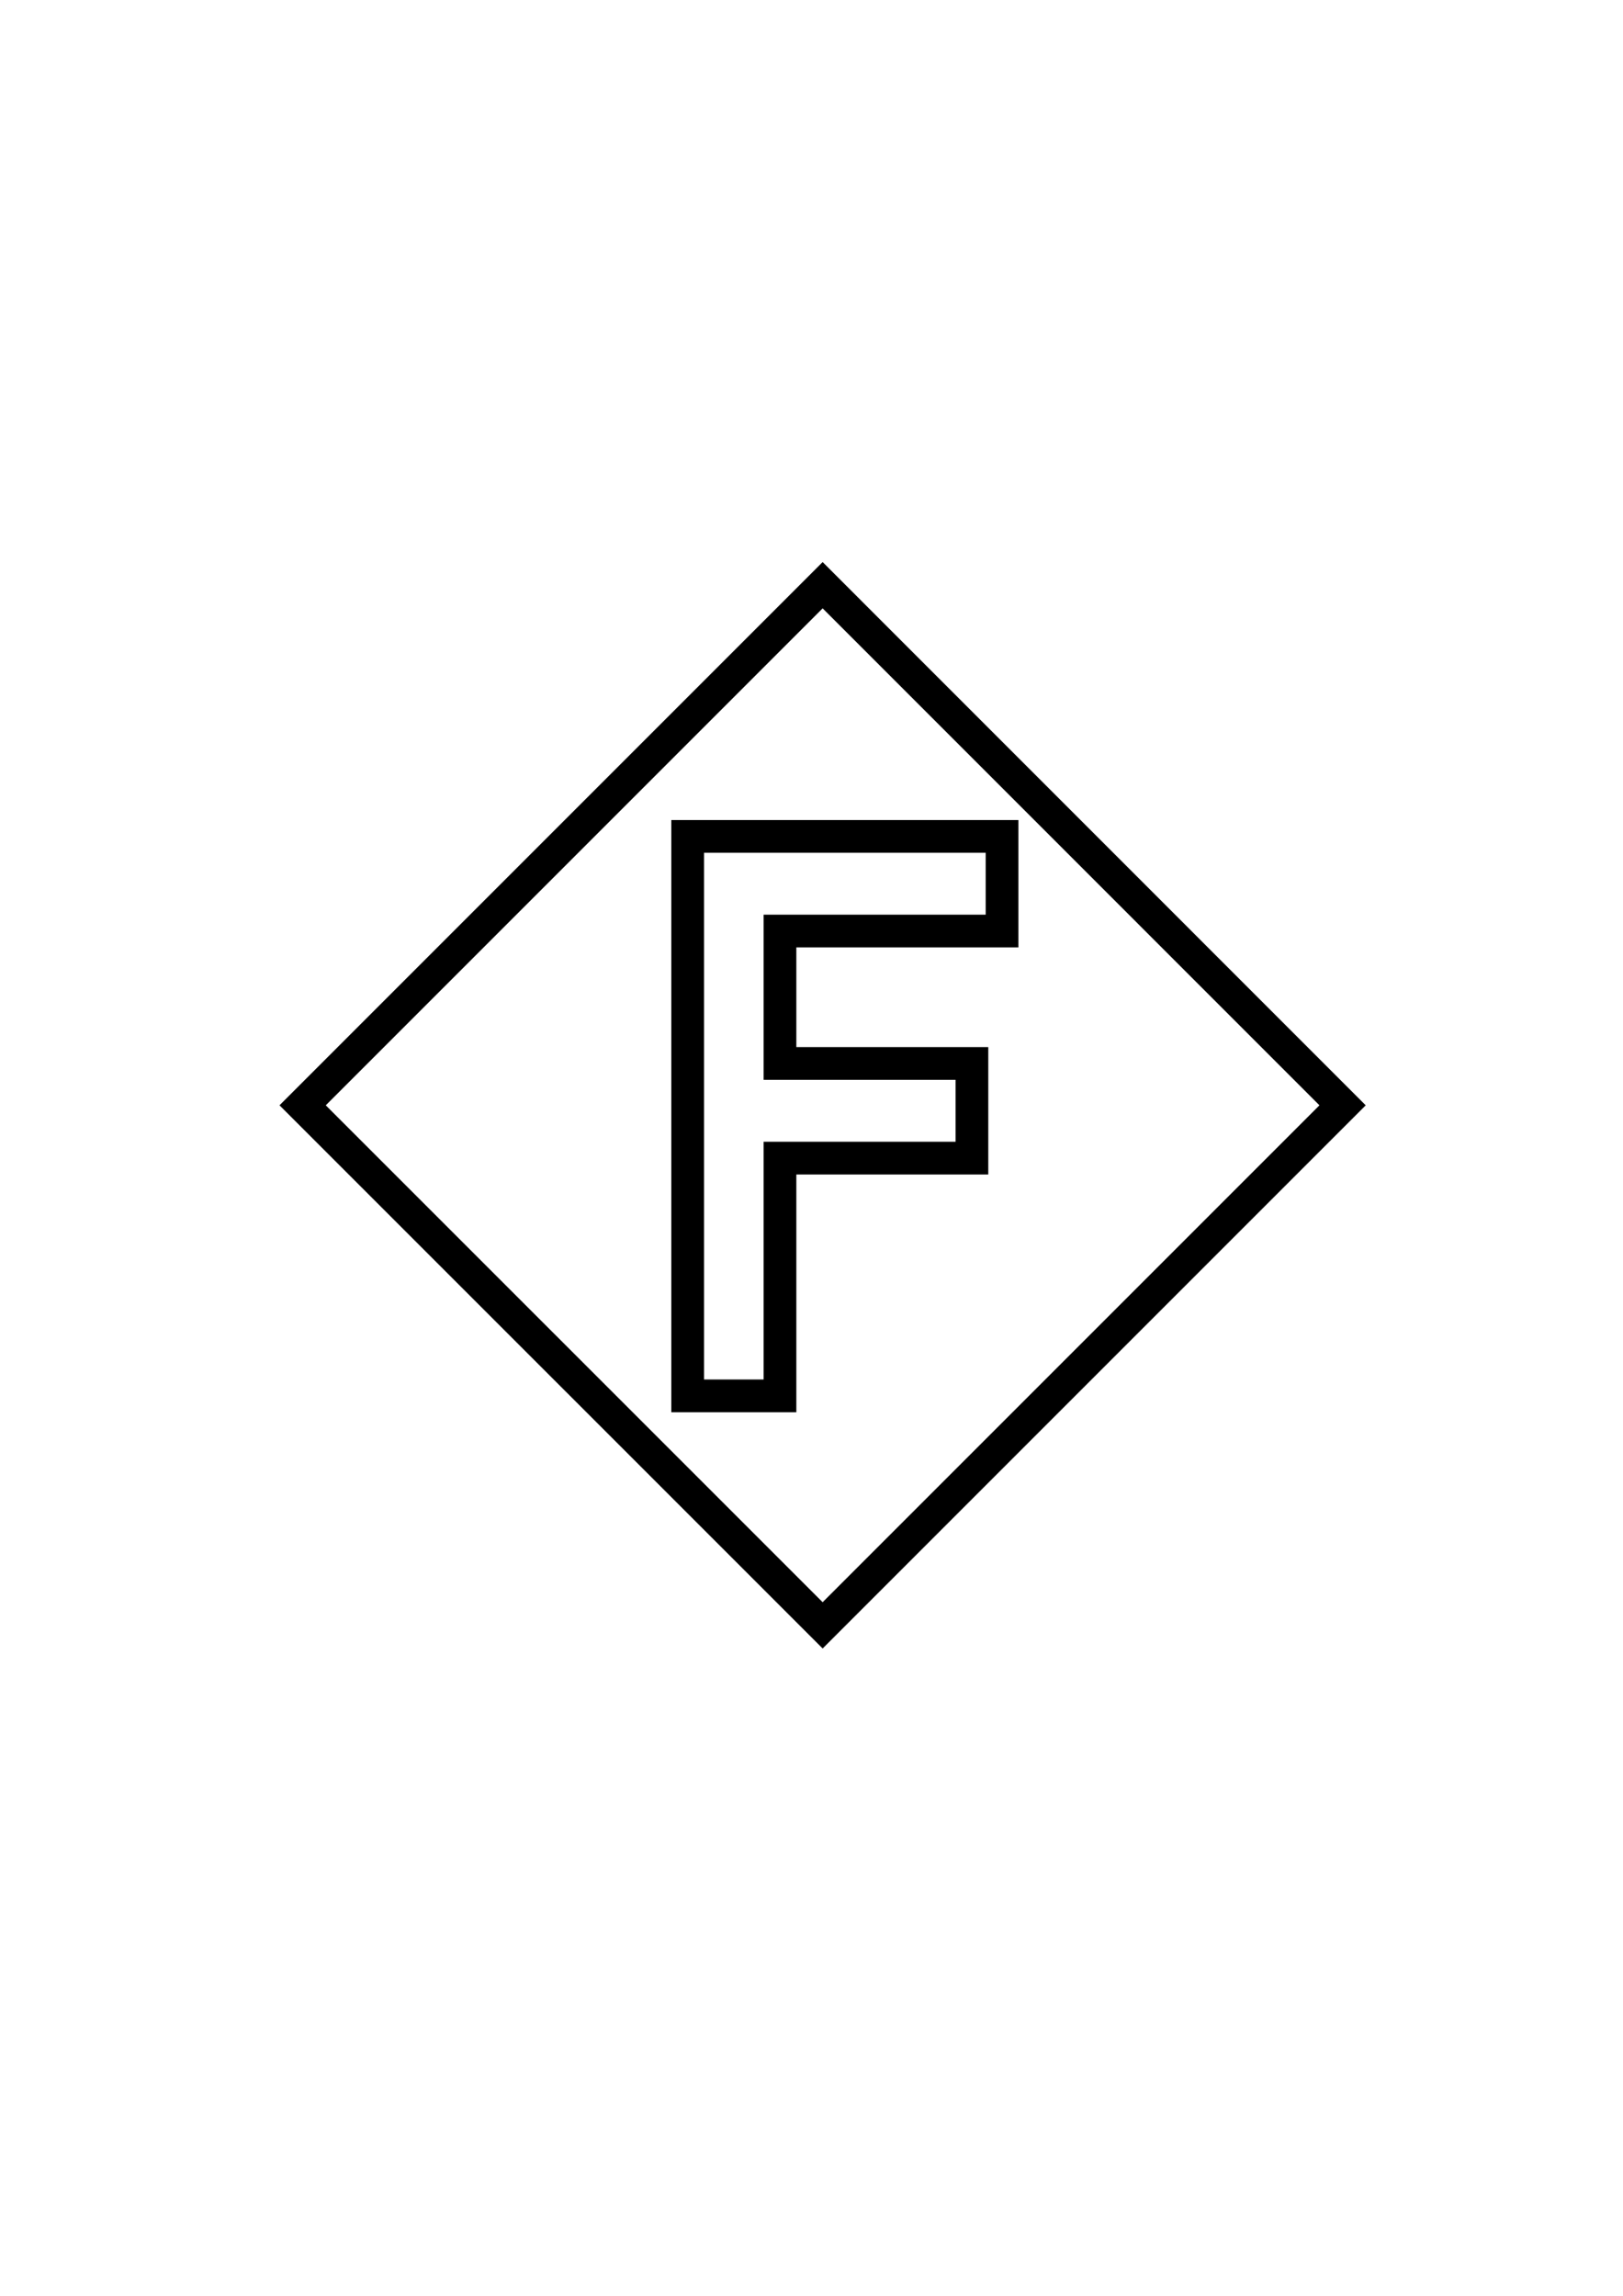 <?xml version="1.0" encoding="UTF-8" standalone="no"?>
<!-- Created with Inkscape (http://www.inkscape.org/) -->

<svg
   xmlns:dc="http://purl.org/dc/elements/1.1/"
   xmlns:cc="http://creativecommons.org/ns#"
   xmlns:rdf="http://www.w3.org/1999/02/22-rdf-syntax-ns#"
   xmlns:svg="http://www.w3.org/2000/svg"
   xmlns="http://www.w3.org/2000/svg"
   xmlns:sodipodi="http://sodipodi.sourceforge.net/DTD/sodipodi-0.dtd"
   xmlns:inkscape="http://www.inkscape.org/namespaces/inkscape"
   width="744.094"
   height="1052.362"
   id="svg5442"
   version="1.1"
   inkscape:version="0.48.4 r9939"
   sodipodi:docname="capture_point_f.svg"
   inkscape:export-filename="C:\wrk\WarThunder\images\statics\capture_point.png"
   inkscape:export-xdpi="552.27271"
   inkscape:export-ydpi="552.27271">
  <defs
     id="defs5444">
    <filter
       inkscape:collect="always"
       id="filter6007">
      <feGaussianBlur
         inkscape:collect="always"
         stdDeviation="2.384"
         id="feGaussianBlur6009" />
    </filter>
  </defs>
  <sodipodi:namedview
     id="base"
     pagecolor="#ffffff"
     bordercolor="#666666"
     borderopacity="1.0"
     inkscape:pageopacity="0.0"
     inkscape:pageshadow="2"
     inkscape:zoom="1.4"
     inkscape:cx="324.71158"
     inkscape:cy="581.59365"
     inkscape:document-units="px"
     inkscape:current-layer="layer1"
     showgrid="false"
     showguides="true"
     inkscape:guide-bbox="true"
     inkscape:window-width="1837"
     inkscape:window-height="1006"
     inkscape:window-x="1272"
     inkscape:window-y="18"
     inkscape:window-maximized="1">
    <sodipodi:guide
       orientation="0,1"
       position="365.714,545.714"
       id="guide5452" />
    <sodipodi:guide
       orientation="1,0"
       position="377.143,400"
       id="guide5454" />
  </sodipodi:namedview>
  <g
     inkscape:label="Layer 1"
     inkscape:groupmode="layer"
     id="layer1">
    <path
       style="fill:#ffffff;fill-opacity:0.846;fill-rule:nonzero;stroke:#000000;stroke-width:15;stroke-linecap:round;stroke-linejoin:miter;stroke-miterlimit:4;stroke-opacity:1;stroke-dasharray:none;stroke-dashoffset:0;filter:url(#filter6007)"
       d="M 377.156 268.25 L 138.75 506.656 L 377.156 745.031 L 615.531 506.656 L 377.156 268.25 z M 315.281 383.406 L 459.406 383.406 L 459.406 426.781 L 357.594 426.781 L 357.594 487.469 L 445.594 487.469 L 445.594 530.875 L 357.594 530.875 L 357.594 639.844 L 315.281 639.844 L 315.281 383.406 z "
       id="rect5456"
       inkscape:export-filename="C:\wrk\WarThunder\images\statics\capture_point_f.png"
       inkscape:export-xdpi="552.27271"
       inkscape:export-ydpi="552.27271" />
  </g>
</svg>
